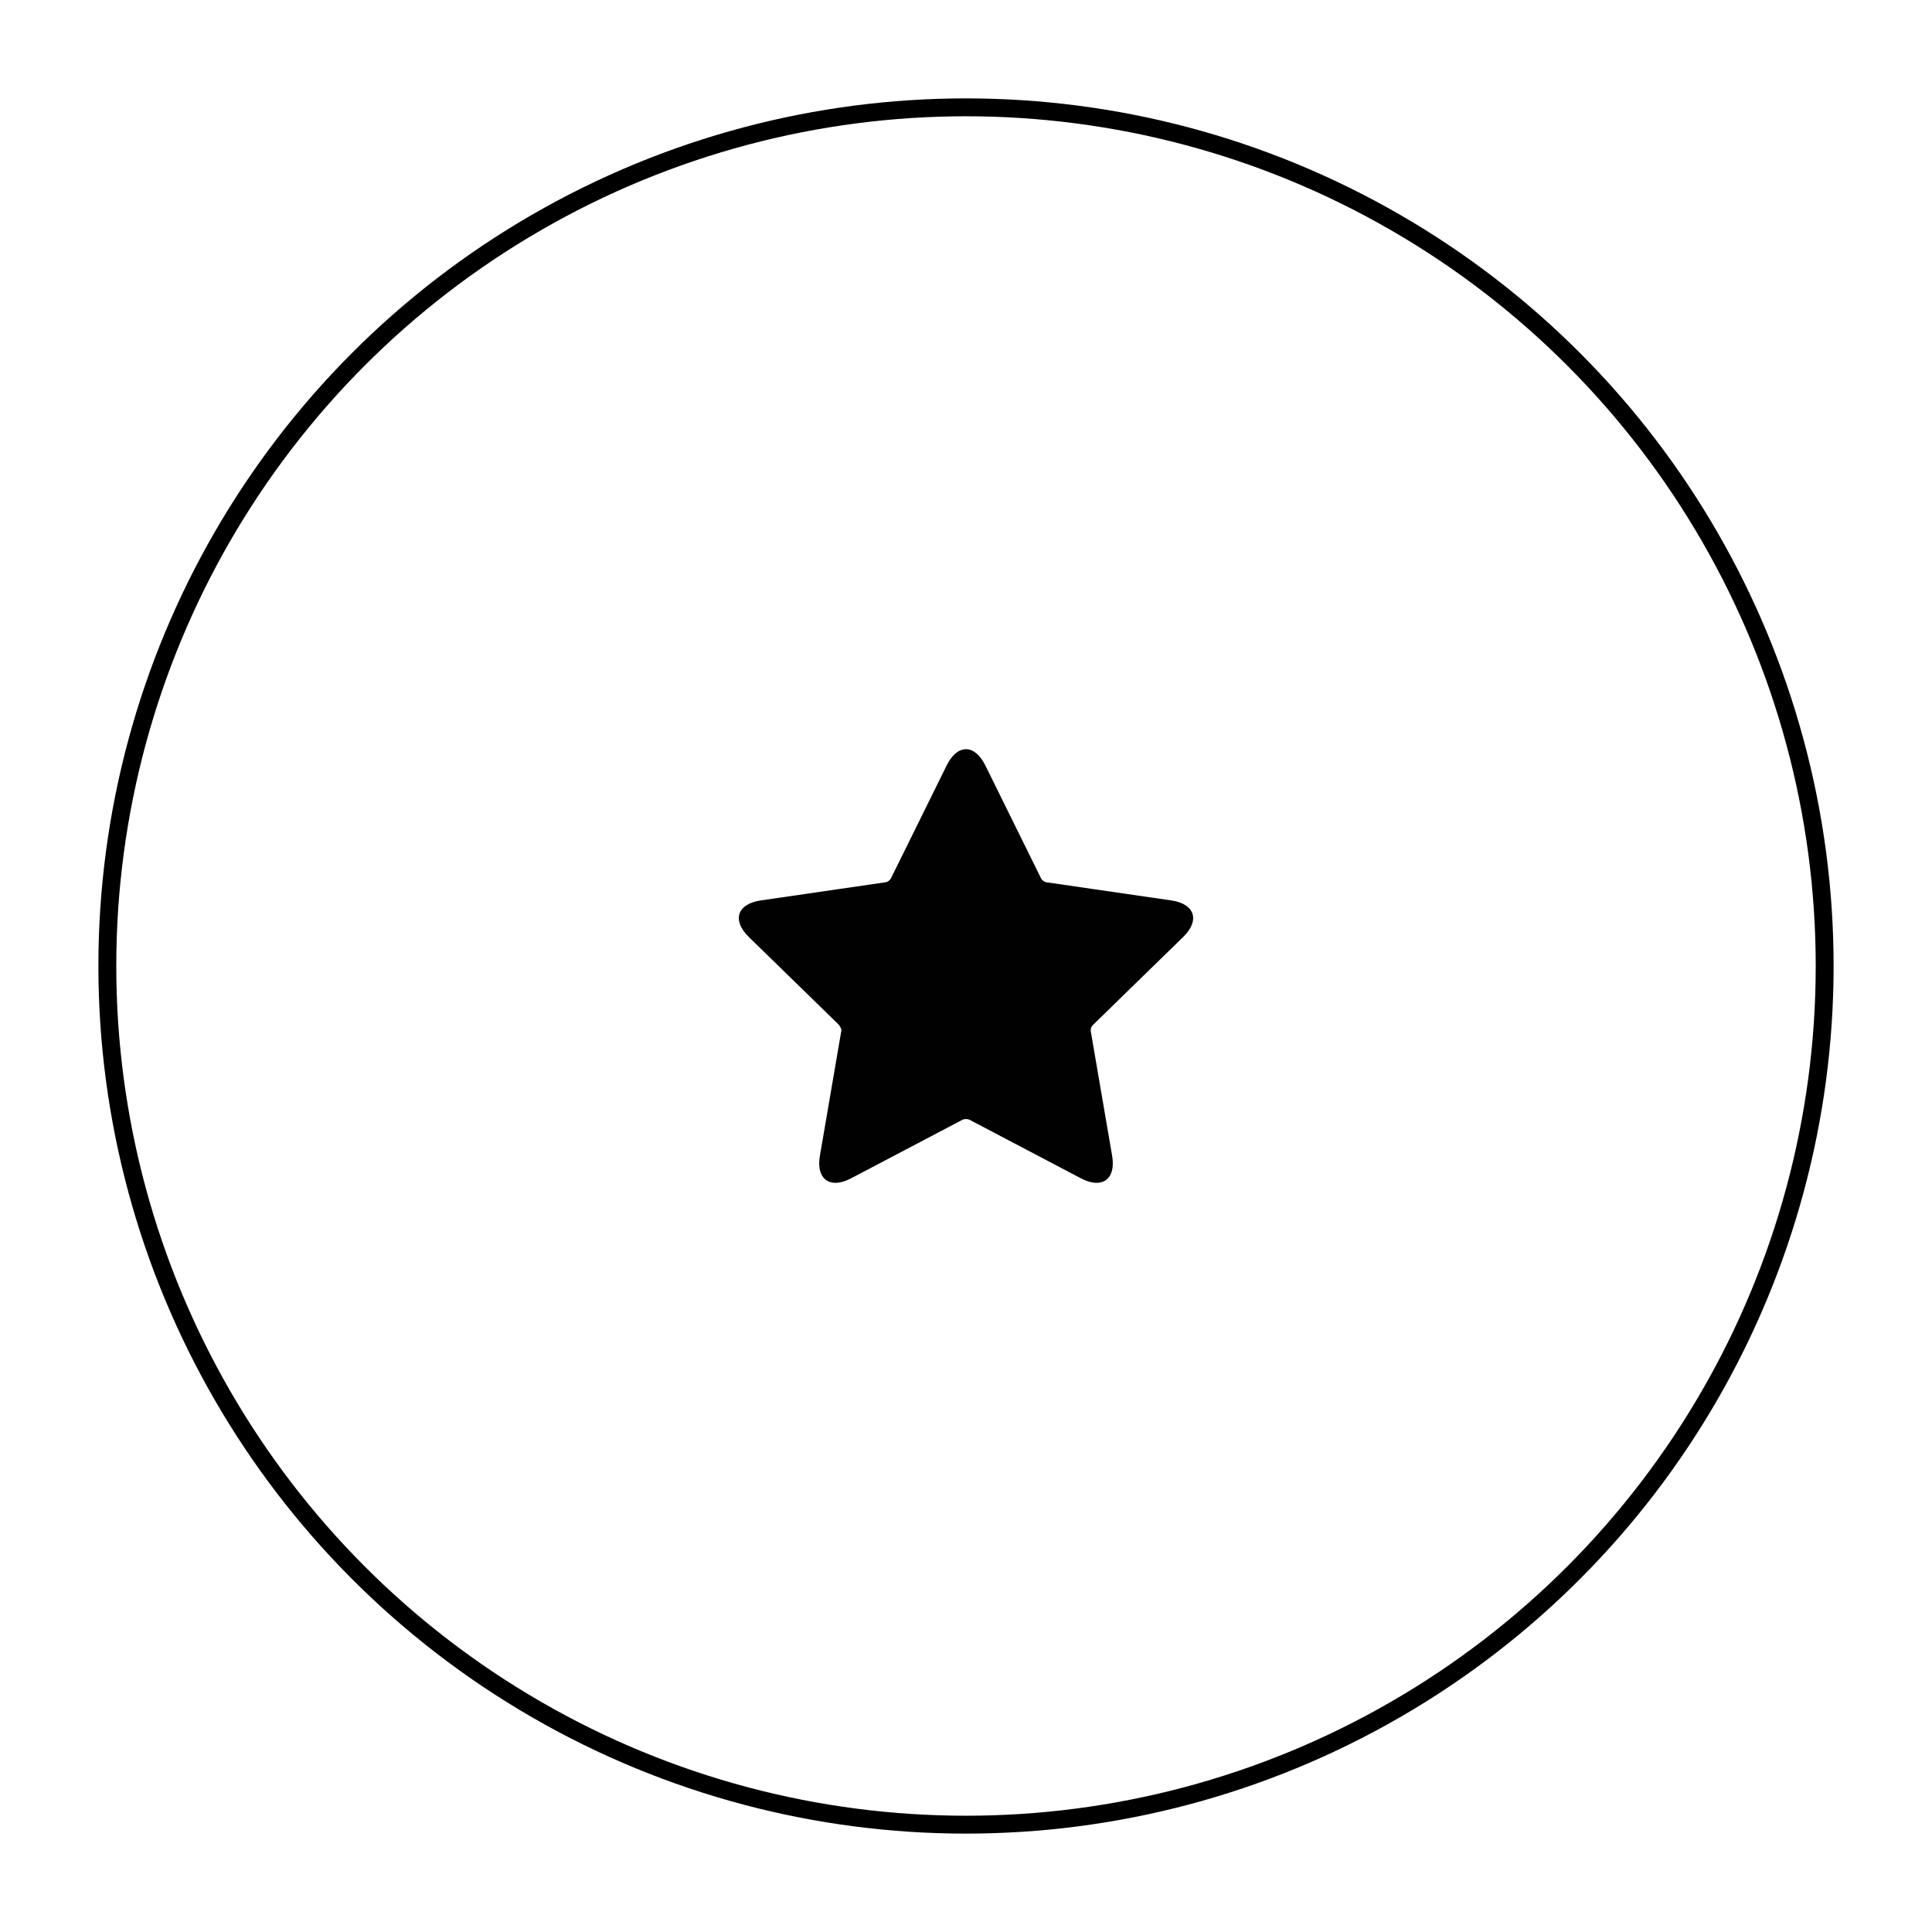 <?xml version="1.0" encoding="utf-8"?>
<!-- Generator: Adobe Illustrator 15.1.0, SVG Export Plug-In . SVG Version: 6.00 Build 0)  -->
<!DOCTYPE svg PUBLIC "-//W3C//DTD SVG 1.1//EN" "http://www.w3.org/Graphics/SVG/1.1/DTD/svg11.dtd">
<svg version="1.1" id="Black" xmlns="http://www.w3.org/2000/svg" xmlns:xlink="http://www.w3.org/1999/xlink" x="0px" y="0px"
	 width="108px" height="108px" viewBox="0 0 108 108" enable-background="new 0 0 108 108" xml:space="preserve">
<circle fill="none" stroke="#000000" stroke-miterlimit="10" cx="54" cy="54" r="48"/>
<path fill="#010101" d="M62.952,55.486l3.185-3.104c0.958-0.934,0.659-1.855-0.665-2.048l-4.401-0.64
	c-1.323-0.192-2.491-0.362-2.594-0.377c-0.104-0.015-0.23-0.112-0.281-0.217c-0.051-0.104-0.579-1.171-1.17-2.37l-1.949-3.95
	c-0.297-0.6-0.687-0.899-1.077-0.899c-0.391,0-0.78,0.3-1.076,0.899l-1.939,3.929c-0.592,1.2-1.122,2.271-1.176,2.381
	c-0.054,0.11-0.183,0.211-0.287,0.227c-0.104,0.015-1.271,0.185-2.595,0.377l-4.399,0.64c-1.324,0.192-1.623,1.114-0.665,2.048
	l3.032,2.955c0.958,0.934,1.837,1.792,1.953,1.904c0.117,0.114,0.199,0.284,0.183,0.375c-0.016,0.093-0.213,1.246-0.439,2.564
	l-0.758,4.423c-0.164,0.955,0.203,1.518,0.868,1.518c0.253,0,0.548-0.082,0.874-0.252l3.872-2.035
	c1.184-0.623,2.243-1.18,2.353-1.238c0.053-0.027,0.124-0.042,0.195-0.042c0.077,0,0.156,0.017,0.217,0.05
	c0.116,0.061,1.181,0.62,2.364,1.242l3.849,2.023c0.326,0.17,0.621,0.252,0.874,0.252c0.665,0,1.031-0.562,0.868-1.518l-0.75-4.371
	c-0.226-1.317-0.426-2.482-0.444-2.59c-0.018-0.106,0.028-0.253,0.103-0.325C61.149,57.243,61.994,56.42,62.952,55.486z"/>
</svg>
